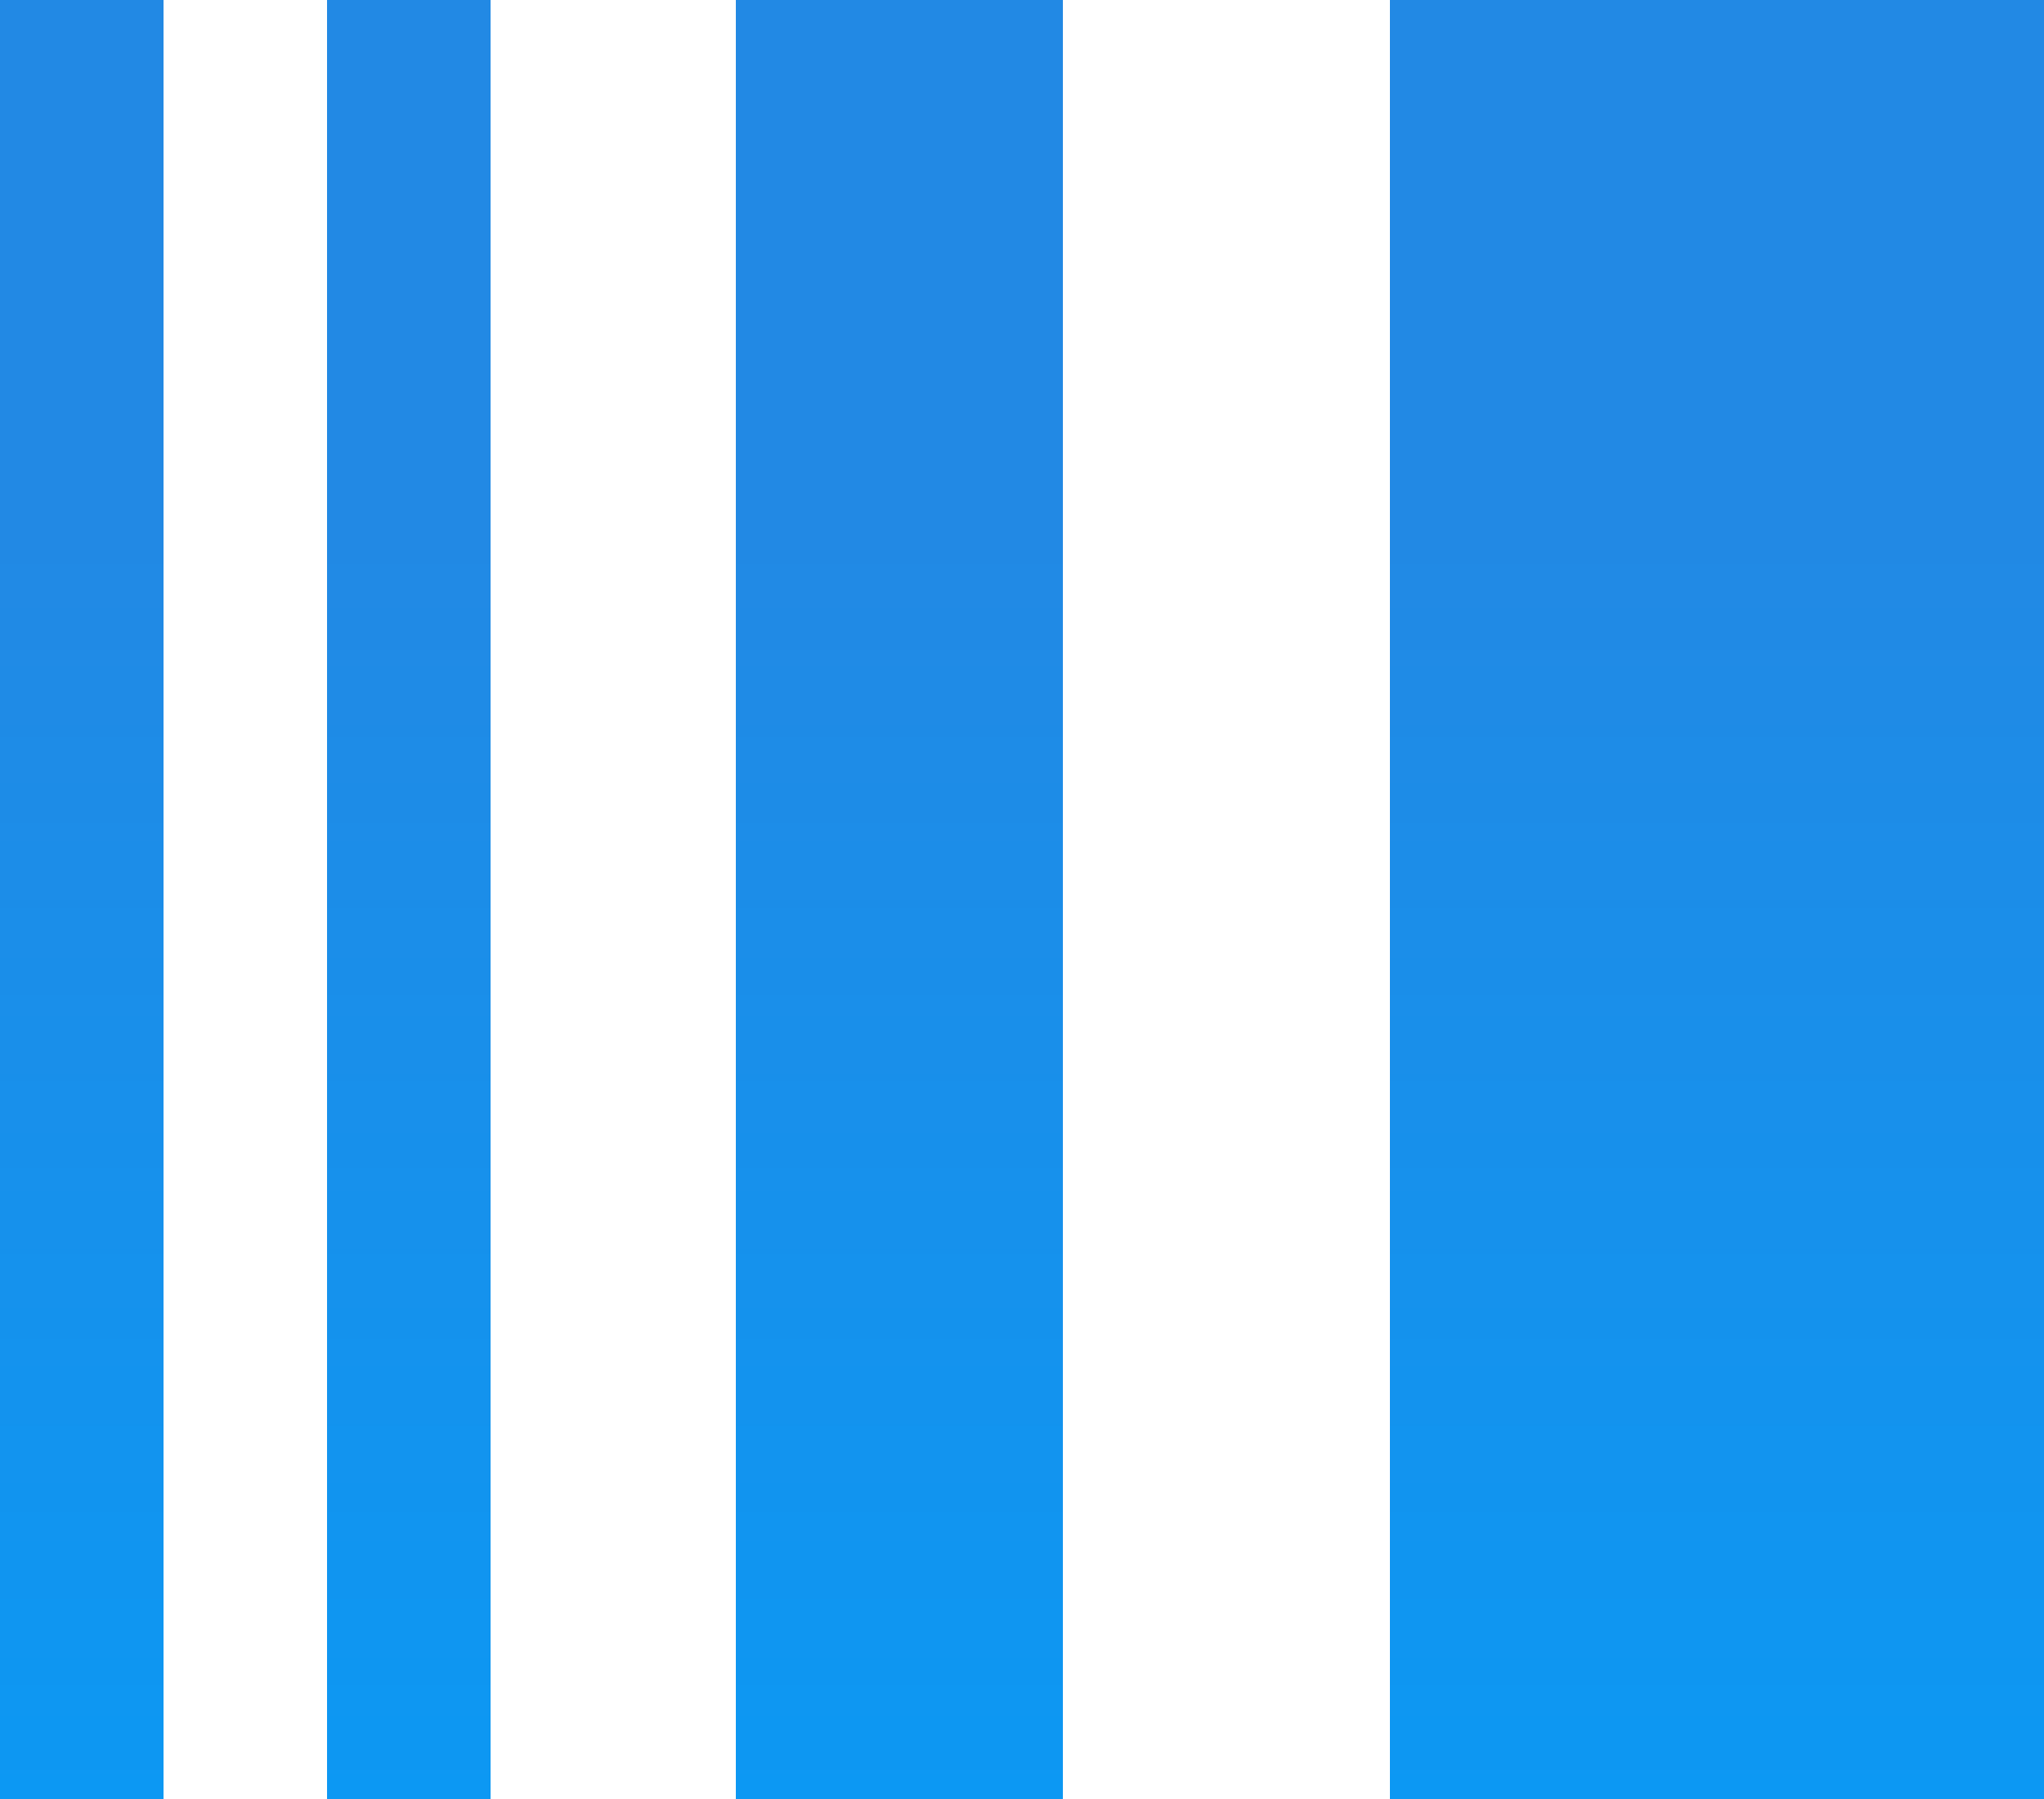 <?xml version="1.0" encoding="UTF-8"?>
<svg width="25px" height="22px" viewBox="0 0 25 22" version="1.1" xmlns="http://www.w3.org/2000/svg" xmlns:xlink="http://www.w3.org/1999/xlink">
    <!-- Generator: Sketch 51.2 (57519) - http://www.bohemiancoding.com/sketch -->
    <title>Group</title>
    <desc>Created with Sketch.</desc>
    <defs></defs>
    <g id="Welcome" stroke="none" stroke-width="1" fill="none" fill-rule="evenodd">
        <g id="Desktop" transform="translate(-490, -559)" fill="#00C4FF">
            <g id="Group-2" transform="translate(490, 555)">
                <g id="Group" transform="translate(0, 4)">
                    <g>
                        <rect fill="url(#paint0_linear)" id="Rectangle" fill-rule="nonzero" x="9" y="0" width="4" height="22"></rect>
                        <rect fill="url(#paint0_linear)" id="Rectangle-Copy-2" fill-rule="nonzero" x="4" y="0" width="2" height="22"></rect>
                        <rect fill="url(#paint0_linear)" id="Rectangle-Copy-3" fill-rule="nonzero" x="0" y="0" width="2" height="22"></rect>
                        <rect fill="url(#paint0_linear)" id="Rectangle-Copy" fill-rule="nonzero" x="17" y="0" width="8" height="22"></rect>
                    </g>
                </g>
            </g>
        </g>
    </g>
    <defs>
        <linearGradient id="paint0_linear" x1="17.172" y1="6.374" x2="17.172" y2="30.602" gradientUnits="userSpaceOnUse">
            <stop stop-color="#2289e4"/>
            <stop offset="1" stop-color="#00a0fb"/>
        </linearGradient>
    </defs>
</svg>